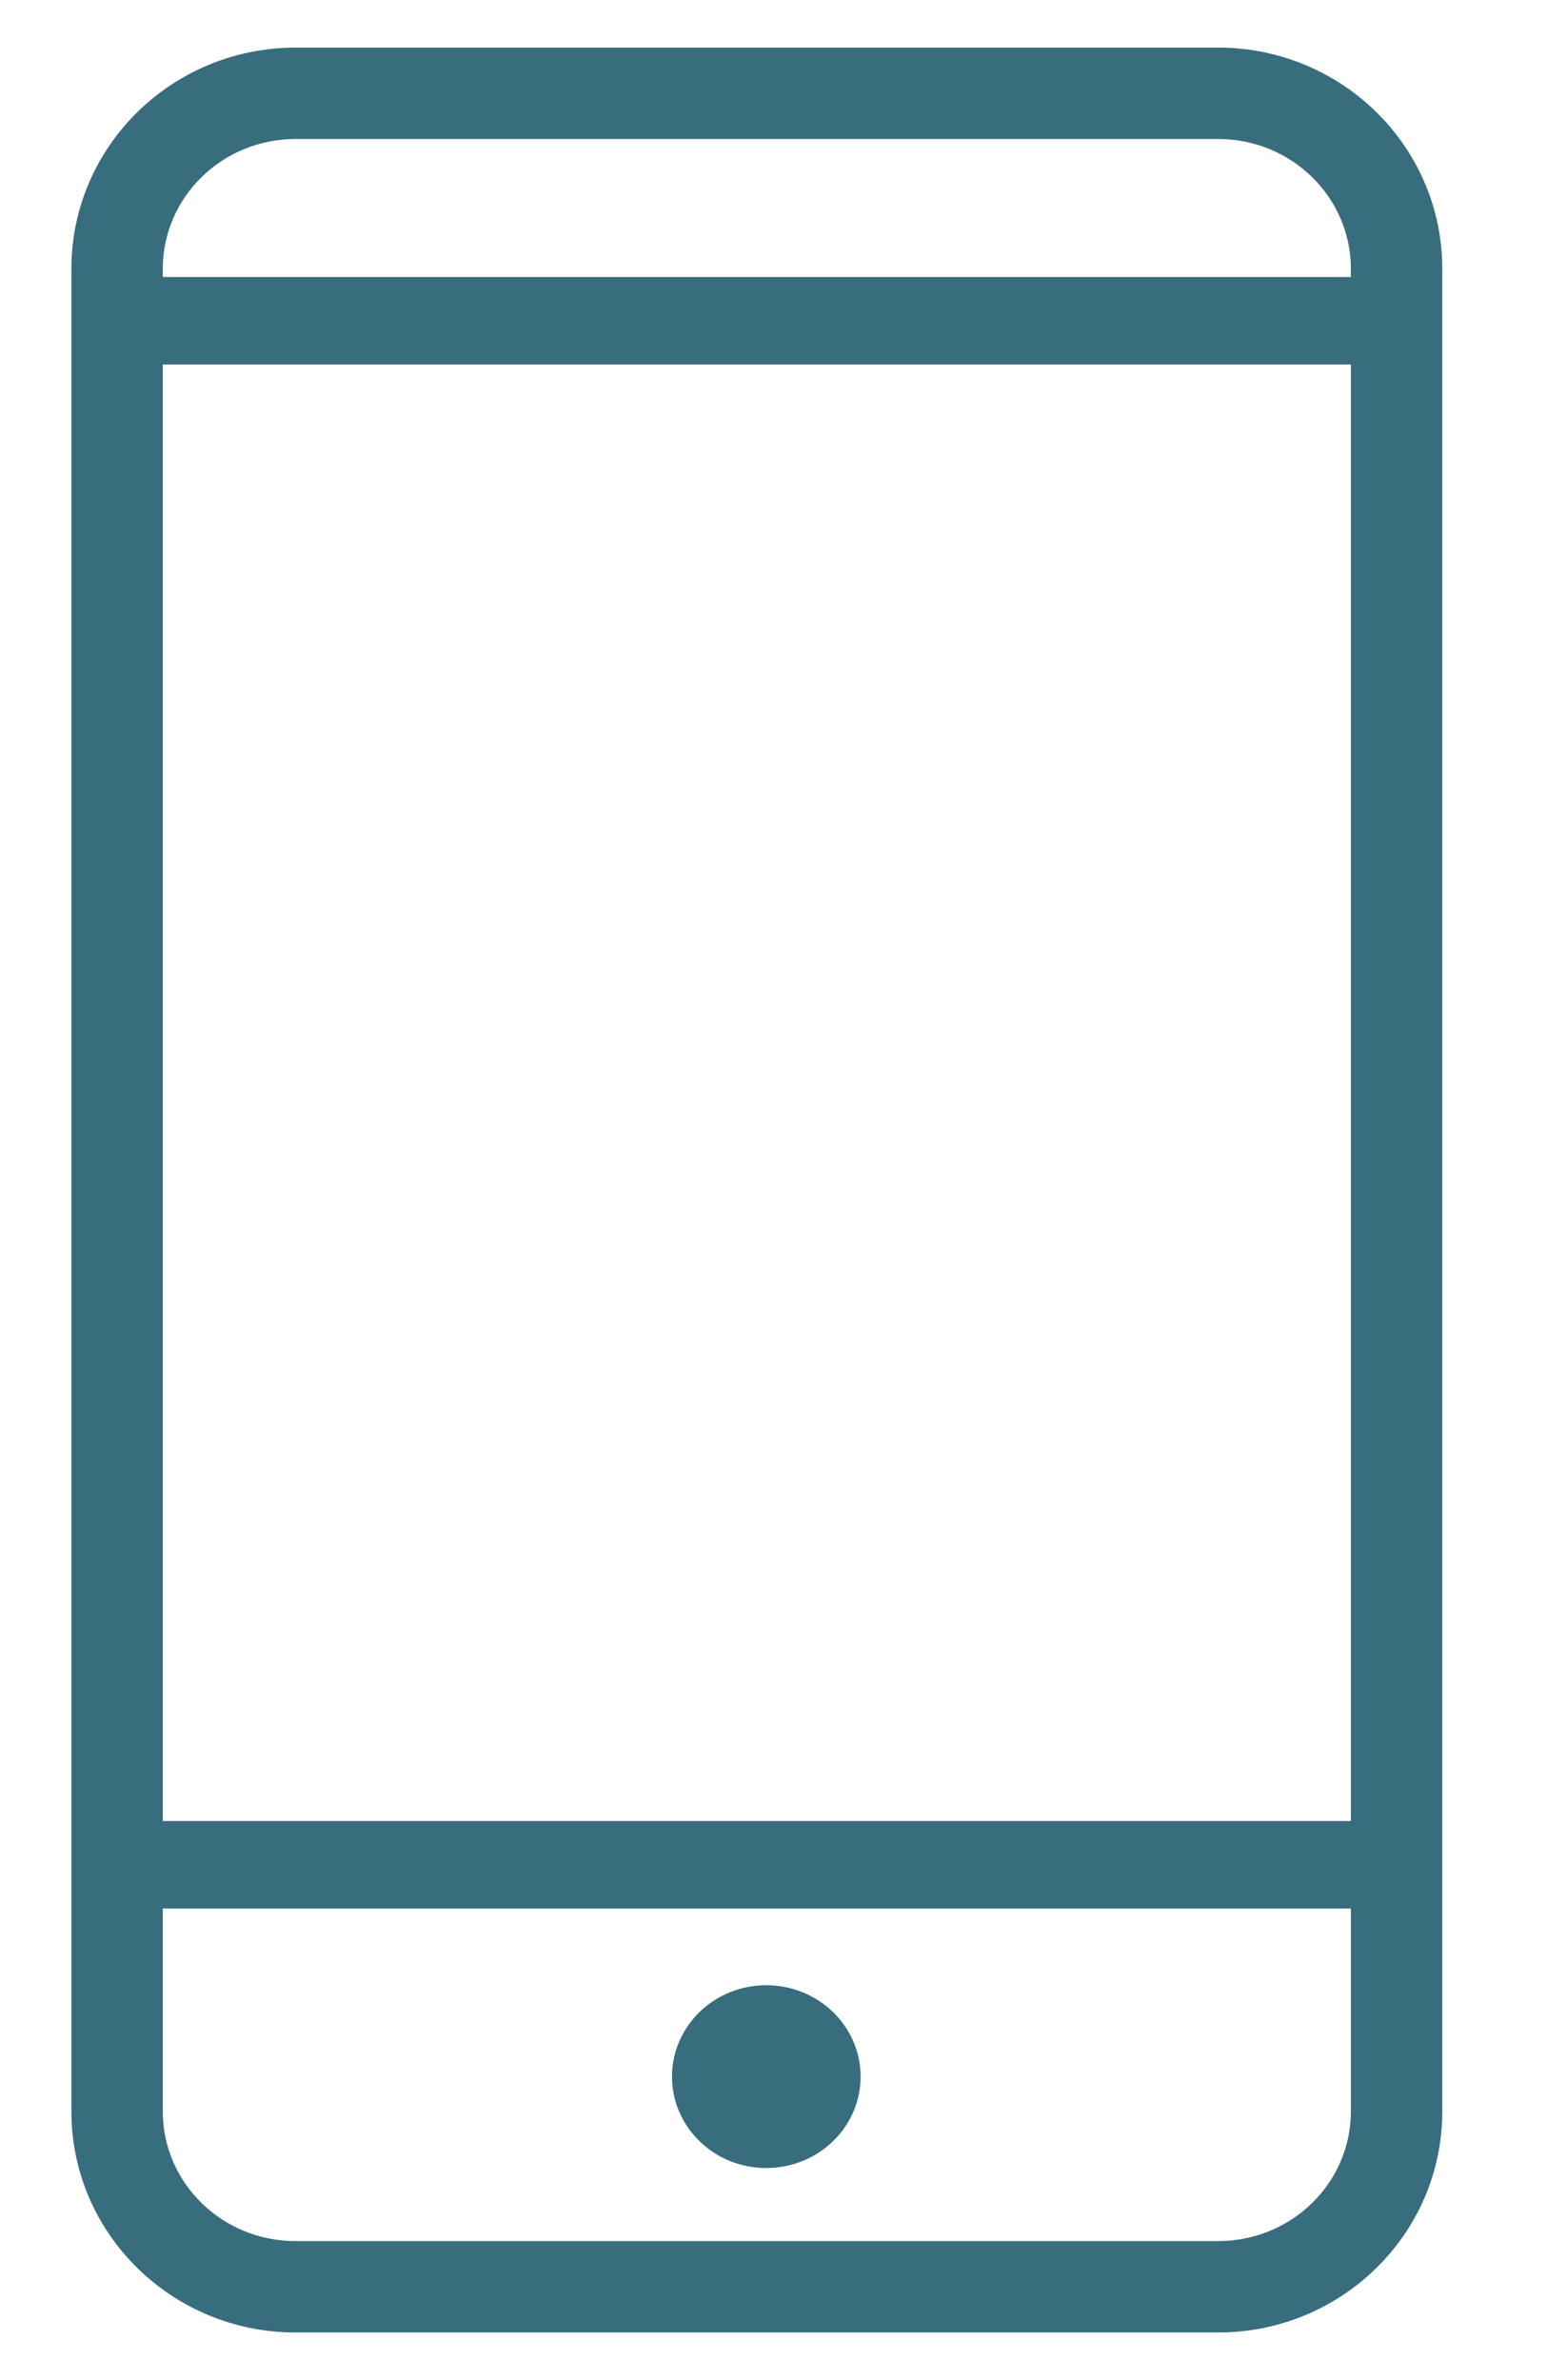 <svg width="13" height="20" viewBox="0 0 13 20" fill="none" xmlns="http://www.w3.org/2000/svg">
<path d="M6.439 18.218C6.879 18.218 7.232 17.872 7.232 17.45C7.232 17.028 6.879 16.682 6.439 16.682C5.999 16.682 5.647 17.028 5.647 17.45C5.647 17.872 5.999 18.218 6.439 18.218ZM11.352 17.742V2.259C11.352 1.658 10.854 1.168 10.236 1.168H2.484C1.866 1.168 1.368 1.658 1.368 2.259V17.742C1.368 18.343 1.866 18.832 2.484 18.832H10.236C10.854 18.832 11.352 18.343 11.352 17.742ZM12.12 17.742C12.12 18.77 11.275 19.6 10.236 19.6H2.484C1.445 19.6 0.6 18.77 0.6 17.742V2.259C0.6 1.231 1.445 0.4 2.484 0.4H10.236C11.275 0.4 12.12 1.231 12.12 2.259V17.742ZM1.368 3.063V15.302H11.352V3.063H1.368ZM0.984 2.328H11.736C11.948 2.328 12.12 2.492 12.12 2.695V15.669C12.12 15.872 11.948 16.037 11.736 16.037H0.984C0.772 16.037 0.6 15.872 0.6 15.669V2.695C0.6 2.492 0.772 2.328 0.984 2.328Z" fill="#386D7D"/>
</svg>

